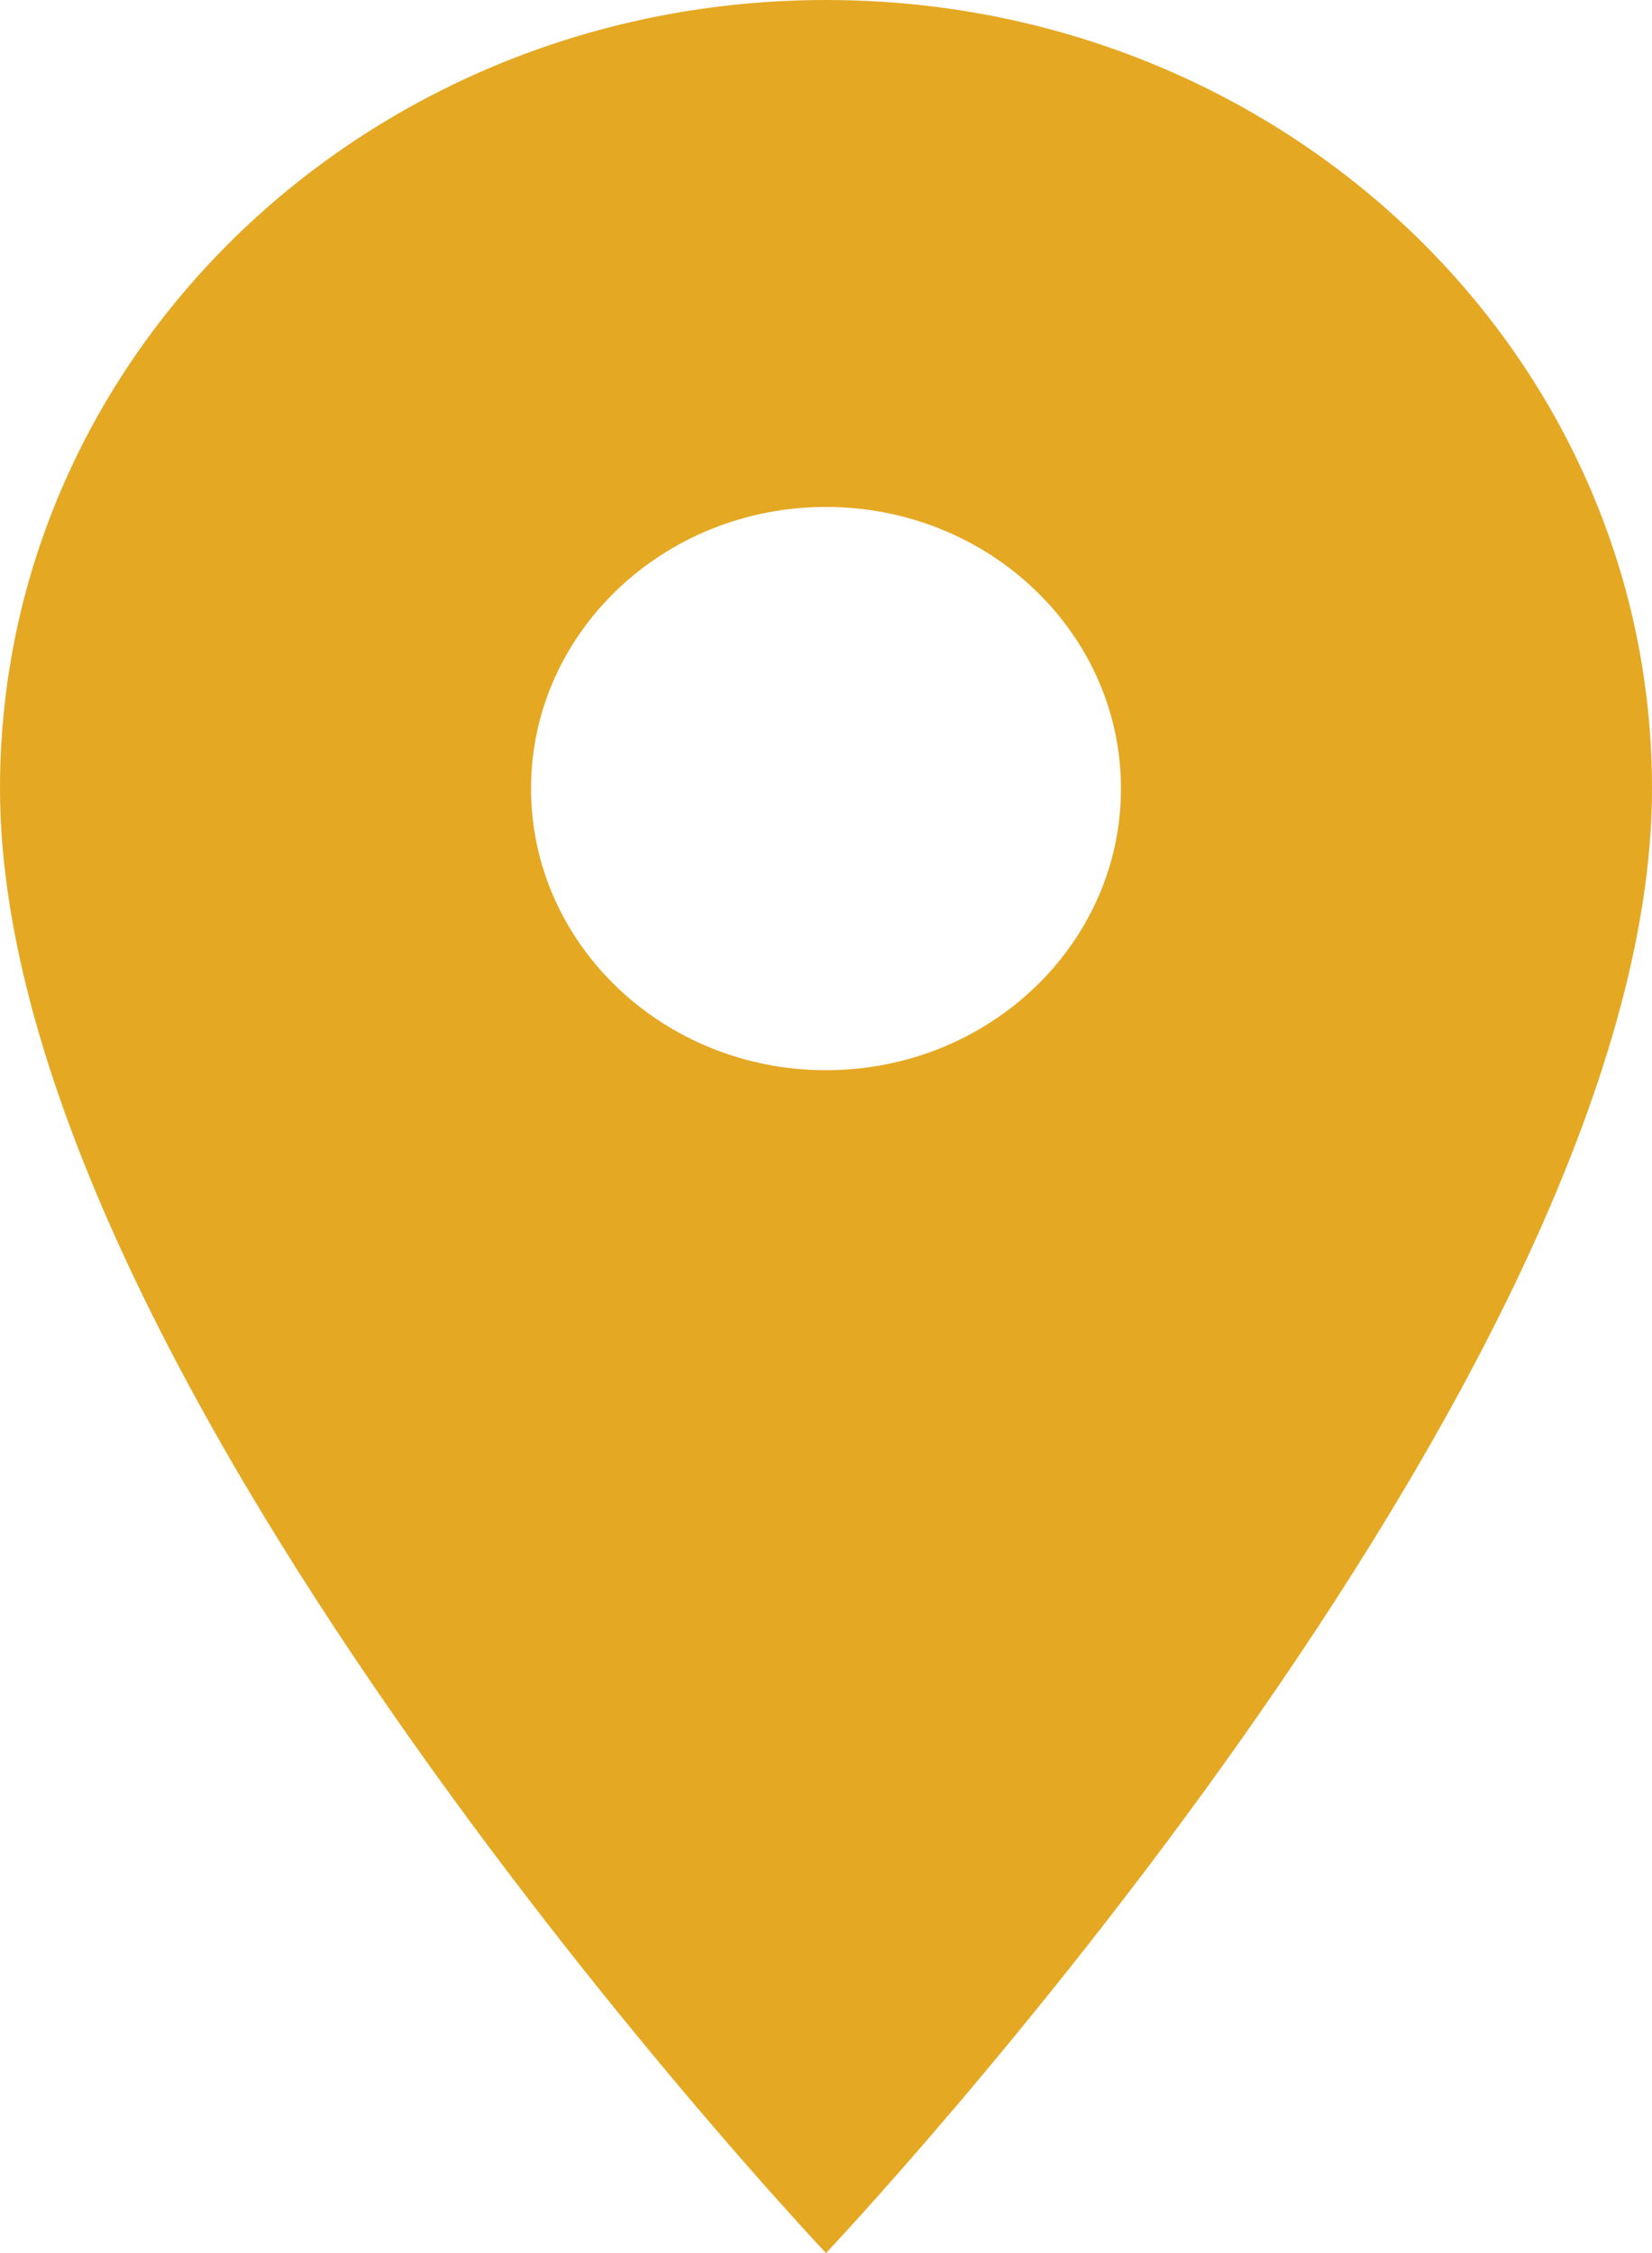 <?xml version="1.0" encoding="UTF-8"?>
<svg width="11px" height="15px" viewBox="0 0 11 15" version="1.1" aria-hidden="true" xmlns="http://www.w3.org/2000/svg" xmlns:xlink="http://www.w3.org/1999/xlink">
    <title>Event Location</title>
    <defs></defs>
    <g id="Calendar" stroke="none" stroke-width="1" fill="none" fill-rule="evenodd">
        <g id="01_Calendar_Mobile" transform="translate(-24, -571)" fill="#e5a823">
            <g id="calendar">
                <g id="block-1" transform="translate(0, 219)">
                    <g id="copy" transform="translate(24, 142)">
                        <path d="M0,215.25 C0,219.188 5.5,225 5.5,225 C5.5,225 11,219.188 11,215.25 C11,212.347 8.541,210 5.5,210 C2.459,210 0,212.347 0,215.25 Z M5.5,217.125 C4.416,217.125 3.536,216.285 3.536,215.25 C3.536,214.215 4.416,213.375 5.5,213.375 C6.584,213.375 7.464,214.215 7.464,215.25 C7.464,216.285 6.584,217.125 5.5,217.125 L5.5,217.125 Z" id="Shape"></path>
                    </g>
                </g>
            </g>
        </g>
    </g>
</svg>